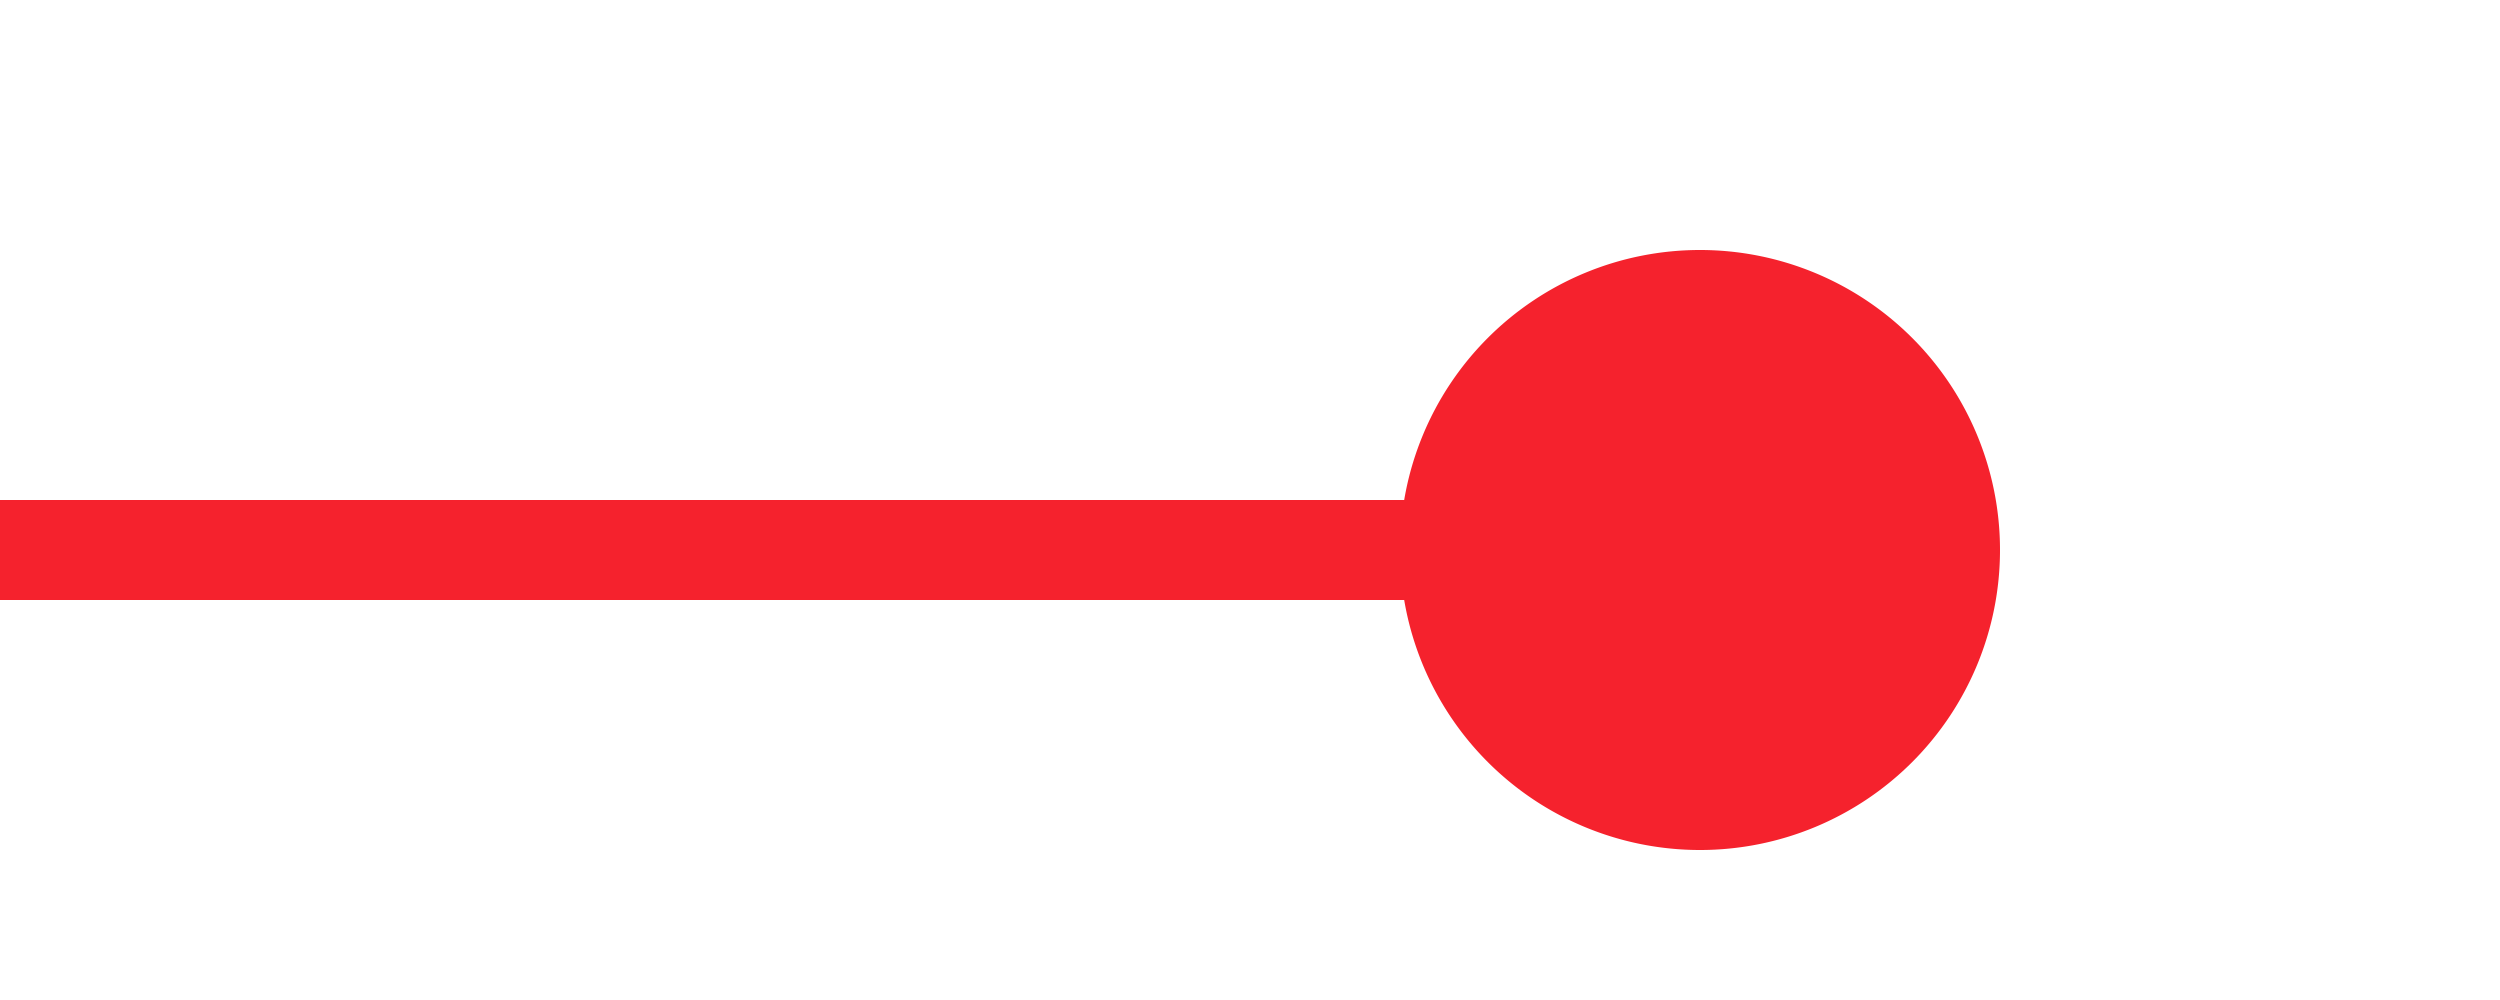 ﻿<?xml version="1.0" encoding="utf-8"?>
<svg version="1.1" xmlns:xlink="http://www.w3.org/1999/xlink" width="25px" height="10px" preserveAspectRatio="xMinYMid meet" viewBox="950 129 25 8" xmlns="http://www.w3.org/2000/svg">
  <path d="M 969 133.5  L 950 133.5  " stroke-width="1" stroke-dasharray="0" stroke="rgba(245, 34, 45, 1)" fill="none" class="stroke" />
  <path d="M 967 130.5  A 3 3 0 0 0 964 133.5 A 3 3 0 0 0 967 136.5 A 3 3 0 0 0 970 133.5 A 3 3 0 0 0 967 130.5 Z " fill-rule="nonzero" fill="rgba(245, 34, 45, 1)" stroke="none" class="fill" />
</svg>